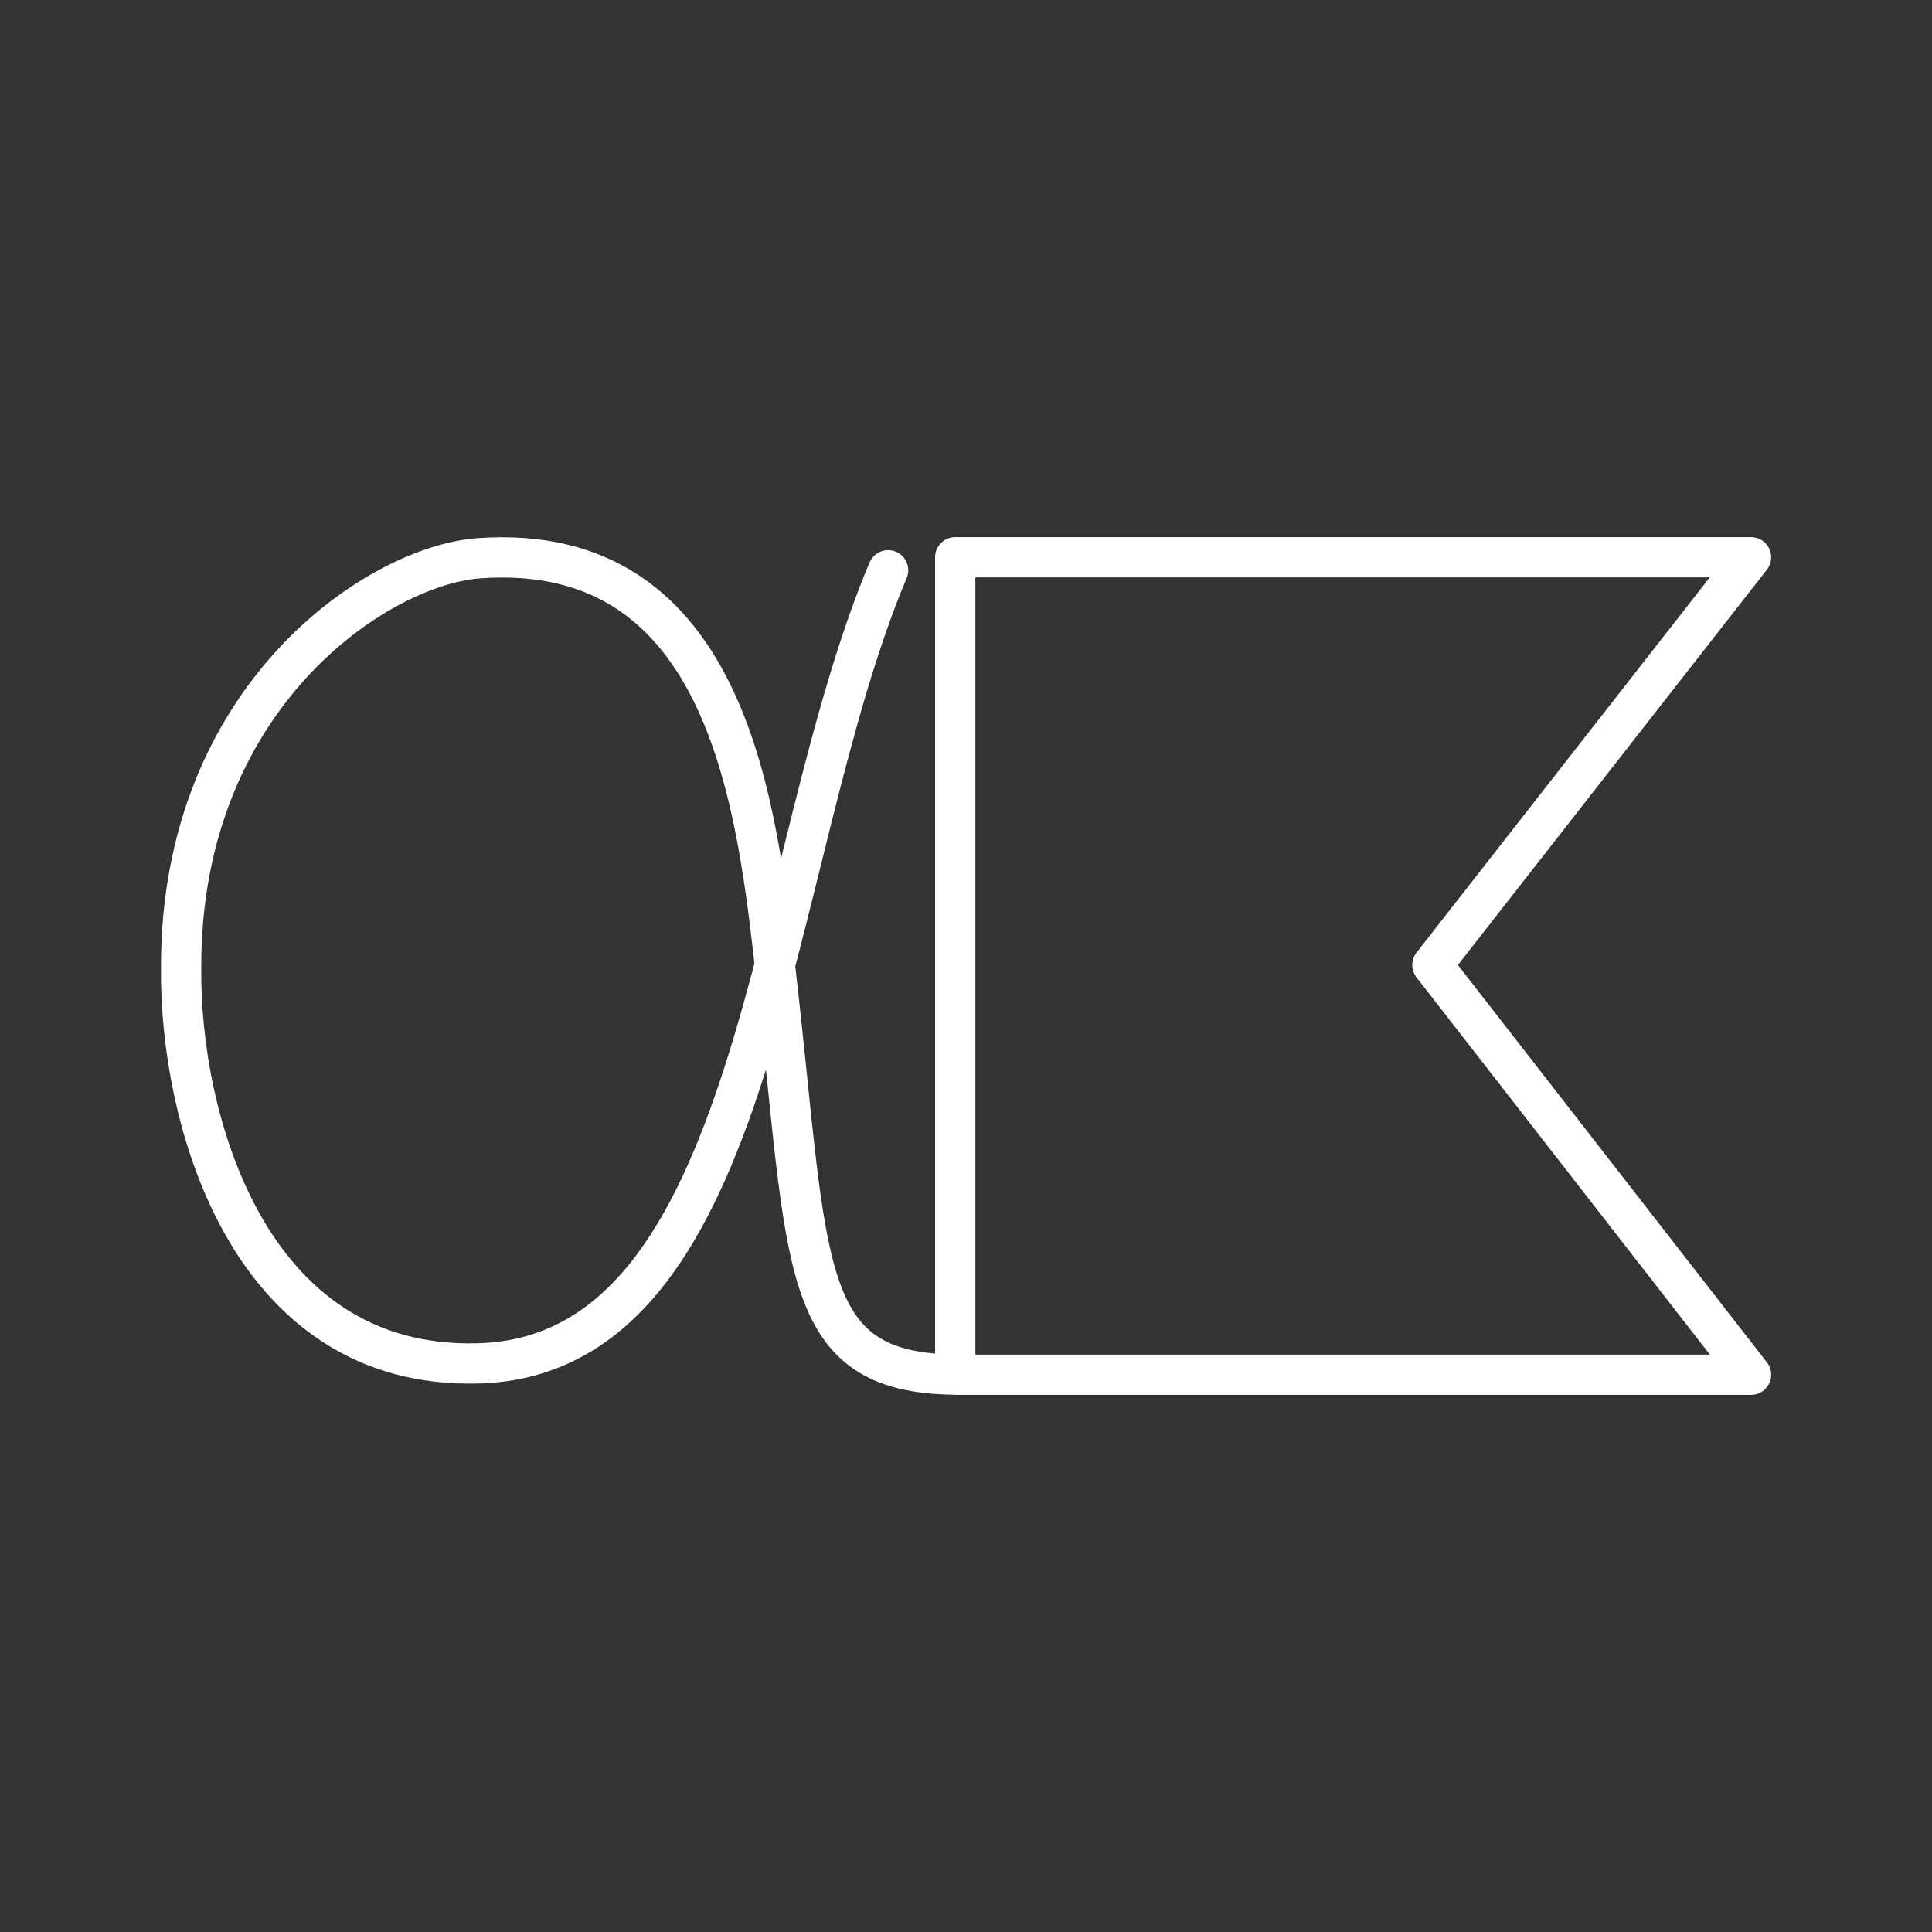 <svg xmlns="http://www.w3.org/2000/svg" xml:space="preserve" id="svg990" width="48" height="48" version="1.1"><rect width="100%" height="100%" fill="#333333" stroke="none"/><defs id="defs987"><style id="style1174">.a{fill:none;stroke:#fff;stroke-linecap:round;stroke-linejoin:round}</style></defs><path id="path16461" d="M23.732 34.155h19.772l-7.917-10.18 7.917-10.13H23.732Zm-1.667-19.987c-3.023 7.173-3.13 19.5-10.17 19.705-5.784.169-7.436-6.17-7.395-9.824-.023-6.743 4.877-9.996 7.395-10.179 6.258-.454 6.921 6.32 7.381 10.32.835 7.259.515 9.92 4.456 9.962" style="fill:none;stroke:#fff;stroke-width:1;stroke-linecap:round;stroke-linejoin:round;stroke-dasharray:none;stop-color:#000"/></svg>